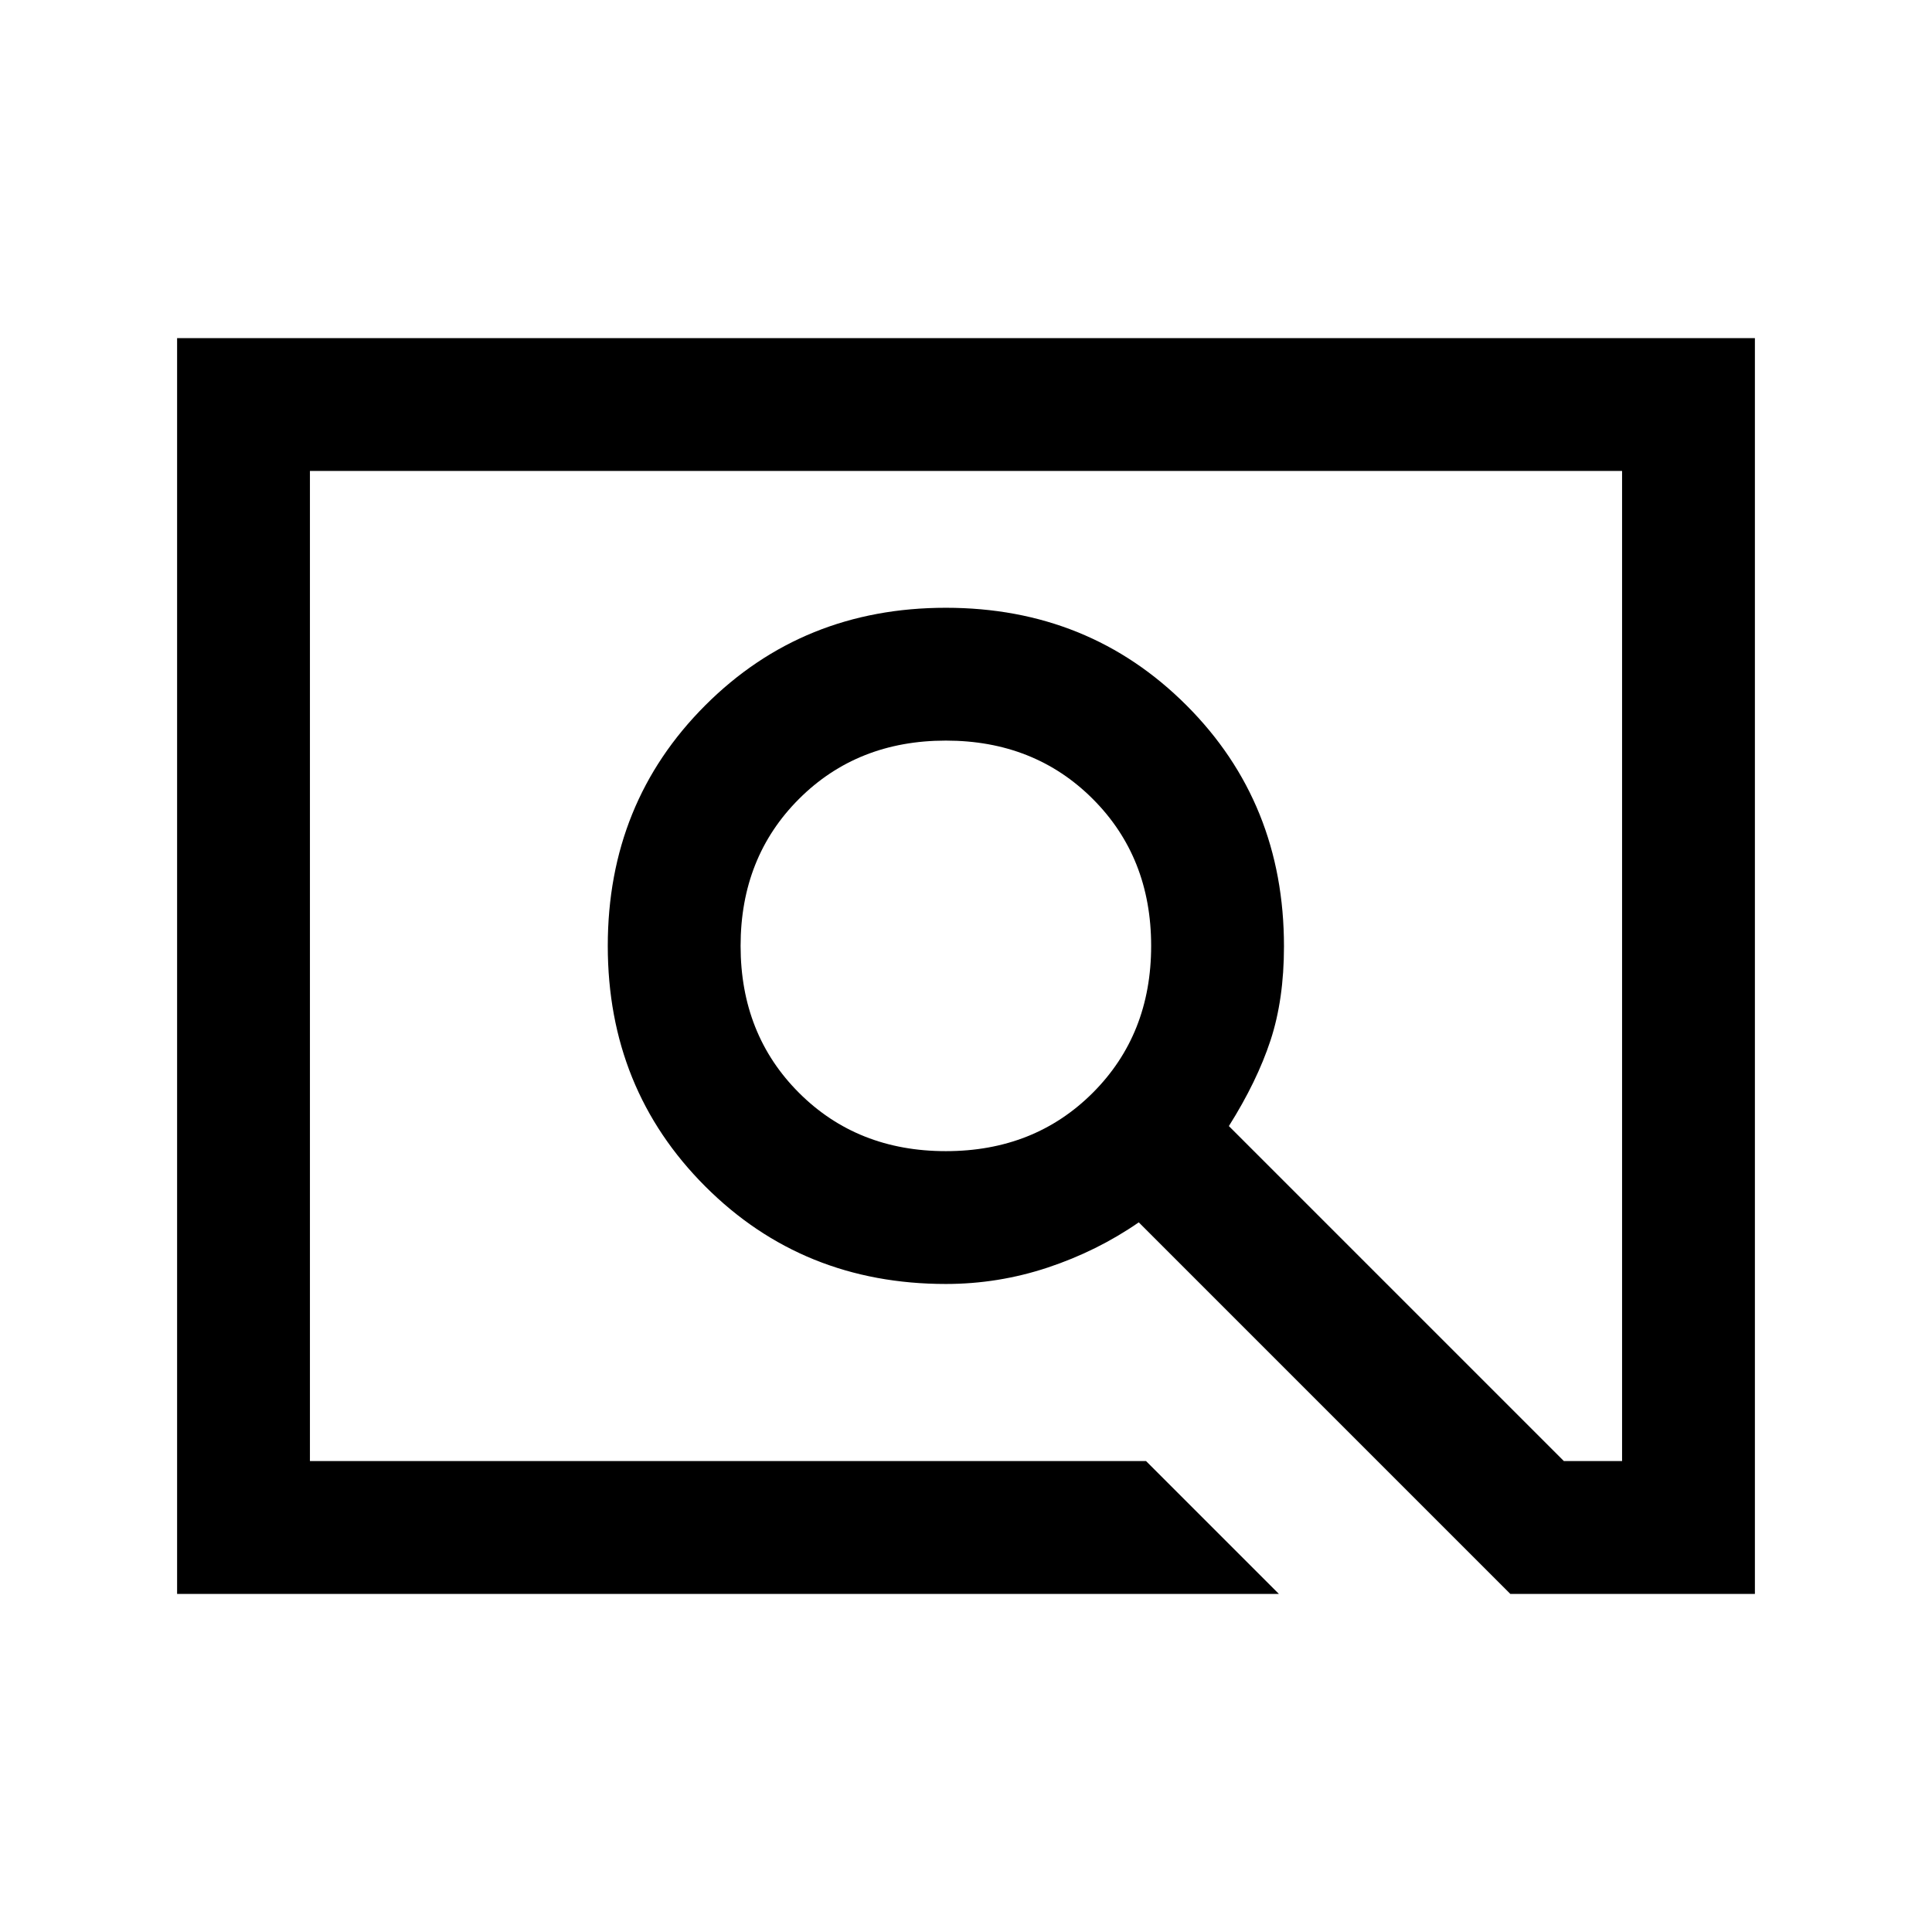 <svg xmlns="http://www.w3.org/2000/svg" height="24" viewBox="0 -960 960 960" width="24"><path d="M635.46-168H88v-624h784v624H750.46L565.85-352.62q-20.7 14.31-45.27 22.47Q496-322 470-322q-71.08 0-119.54-48.46Q302-418.92 302-490q0-71.08 48.46-119.54Q398.92-658 470-658q71.08 0 119.54 48.46Q638-561.08 638-489.76q0 26.38-6.69 46.72-6.69 20.35-20.69 42.58L777.08-234H806v-492H154v492h415.46l66 66ZM470-388q44 0 73-29t29-73q0-44-29-73t-73-29q-44 0-73 29t-29 73q0 44 29 73t73 29ZM154-234v-492 492Z"/></svg>